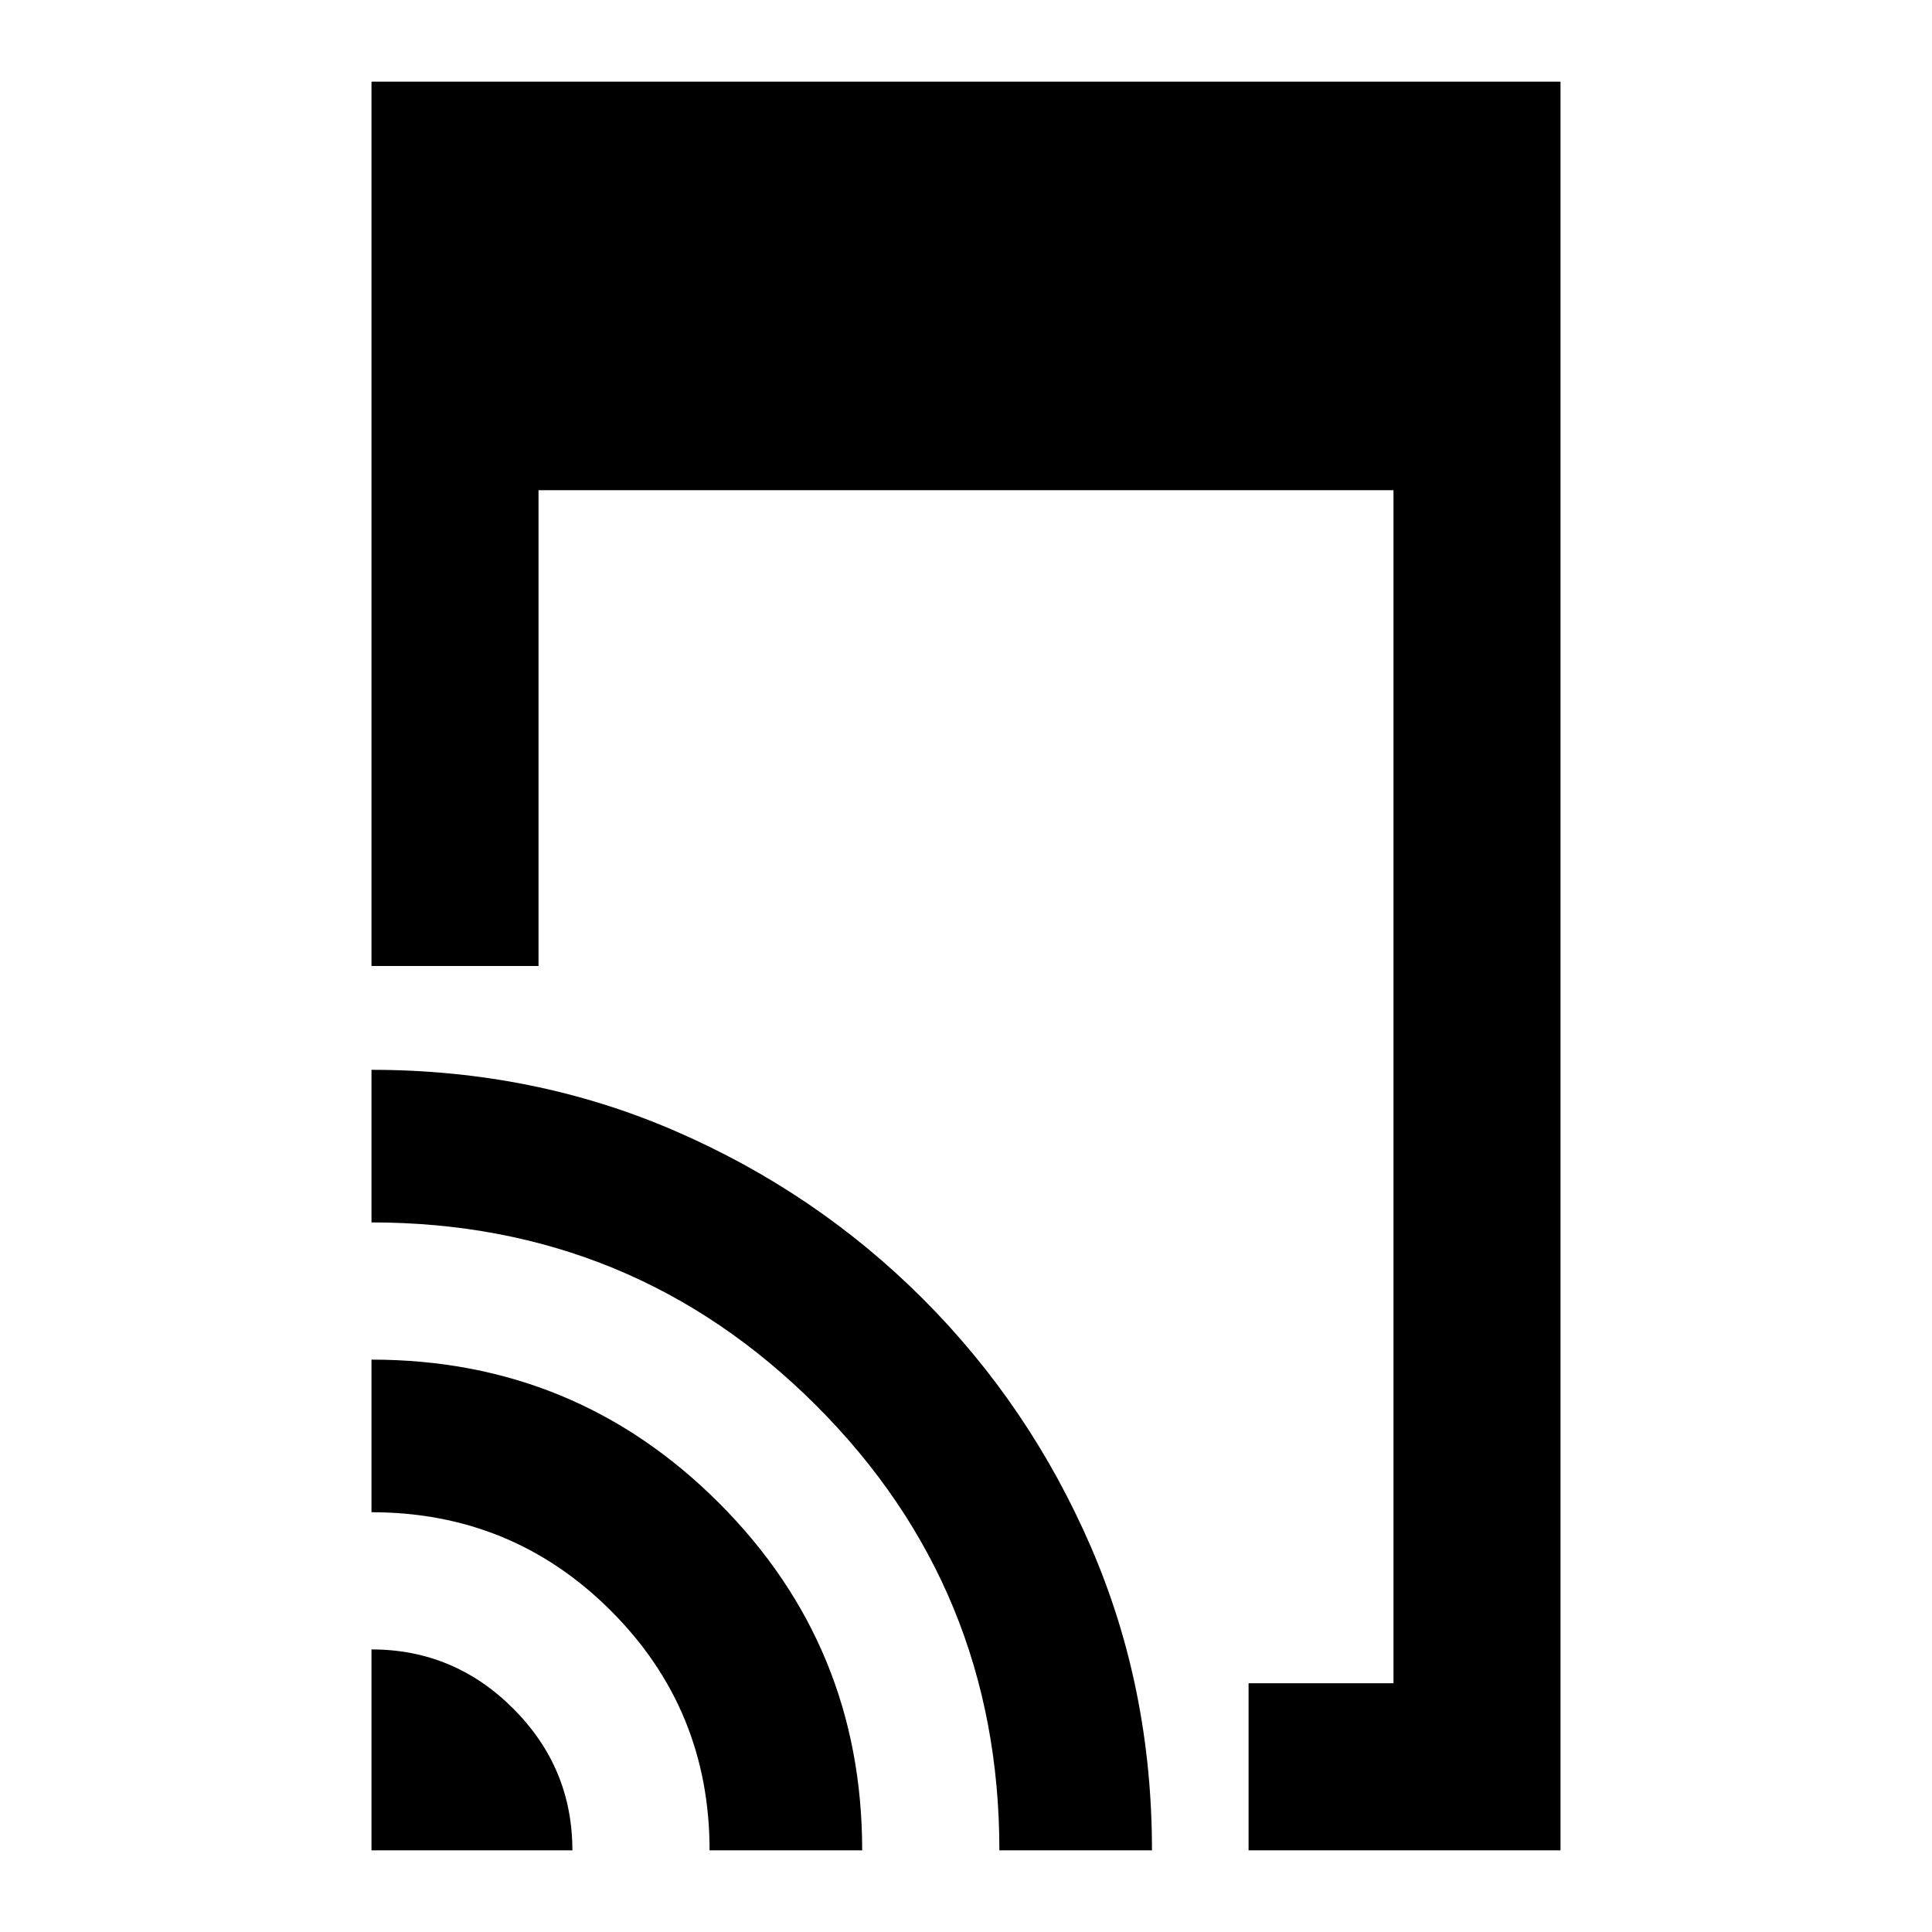 <svg xmlns="http://www.w3.org/2000/svg" height="20" viewBox="0 -960 960 960" width="20"><path d="M620.413-40.587v-83h72v-592.826H267.587V-480h-83v-439.413h590.826v878.826h-155Zm-435.826 0v-99.826q41.035 0 70.43 29.396 29.396 29.395 29.396 70.43h-99.826Zm168 0q0-70-49-119t-119-49v-75.826q101.435 0 172.63 71.196 71.196 71.195 71.196 172.63h-75.826Zm144 0q0-130-91-221t-221-91v-75.826q80.717 0 150.815 30.359 70.098 30.358 123.196 83.456t83.456 123.208q30.359 70.11 30.359 150.803h-75.826Z"/></svg>